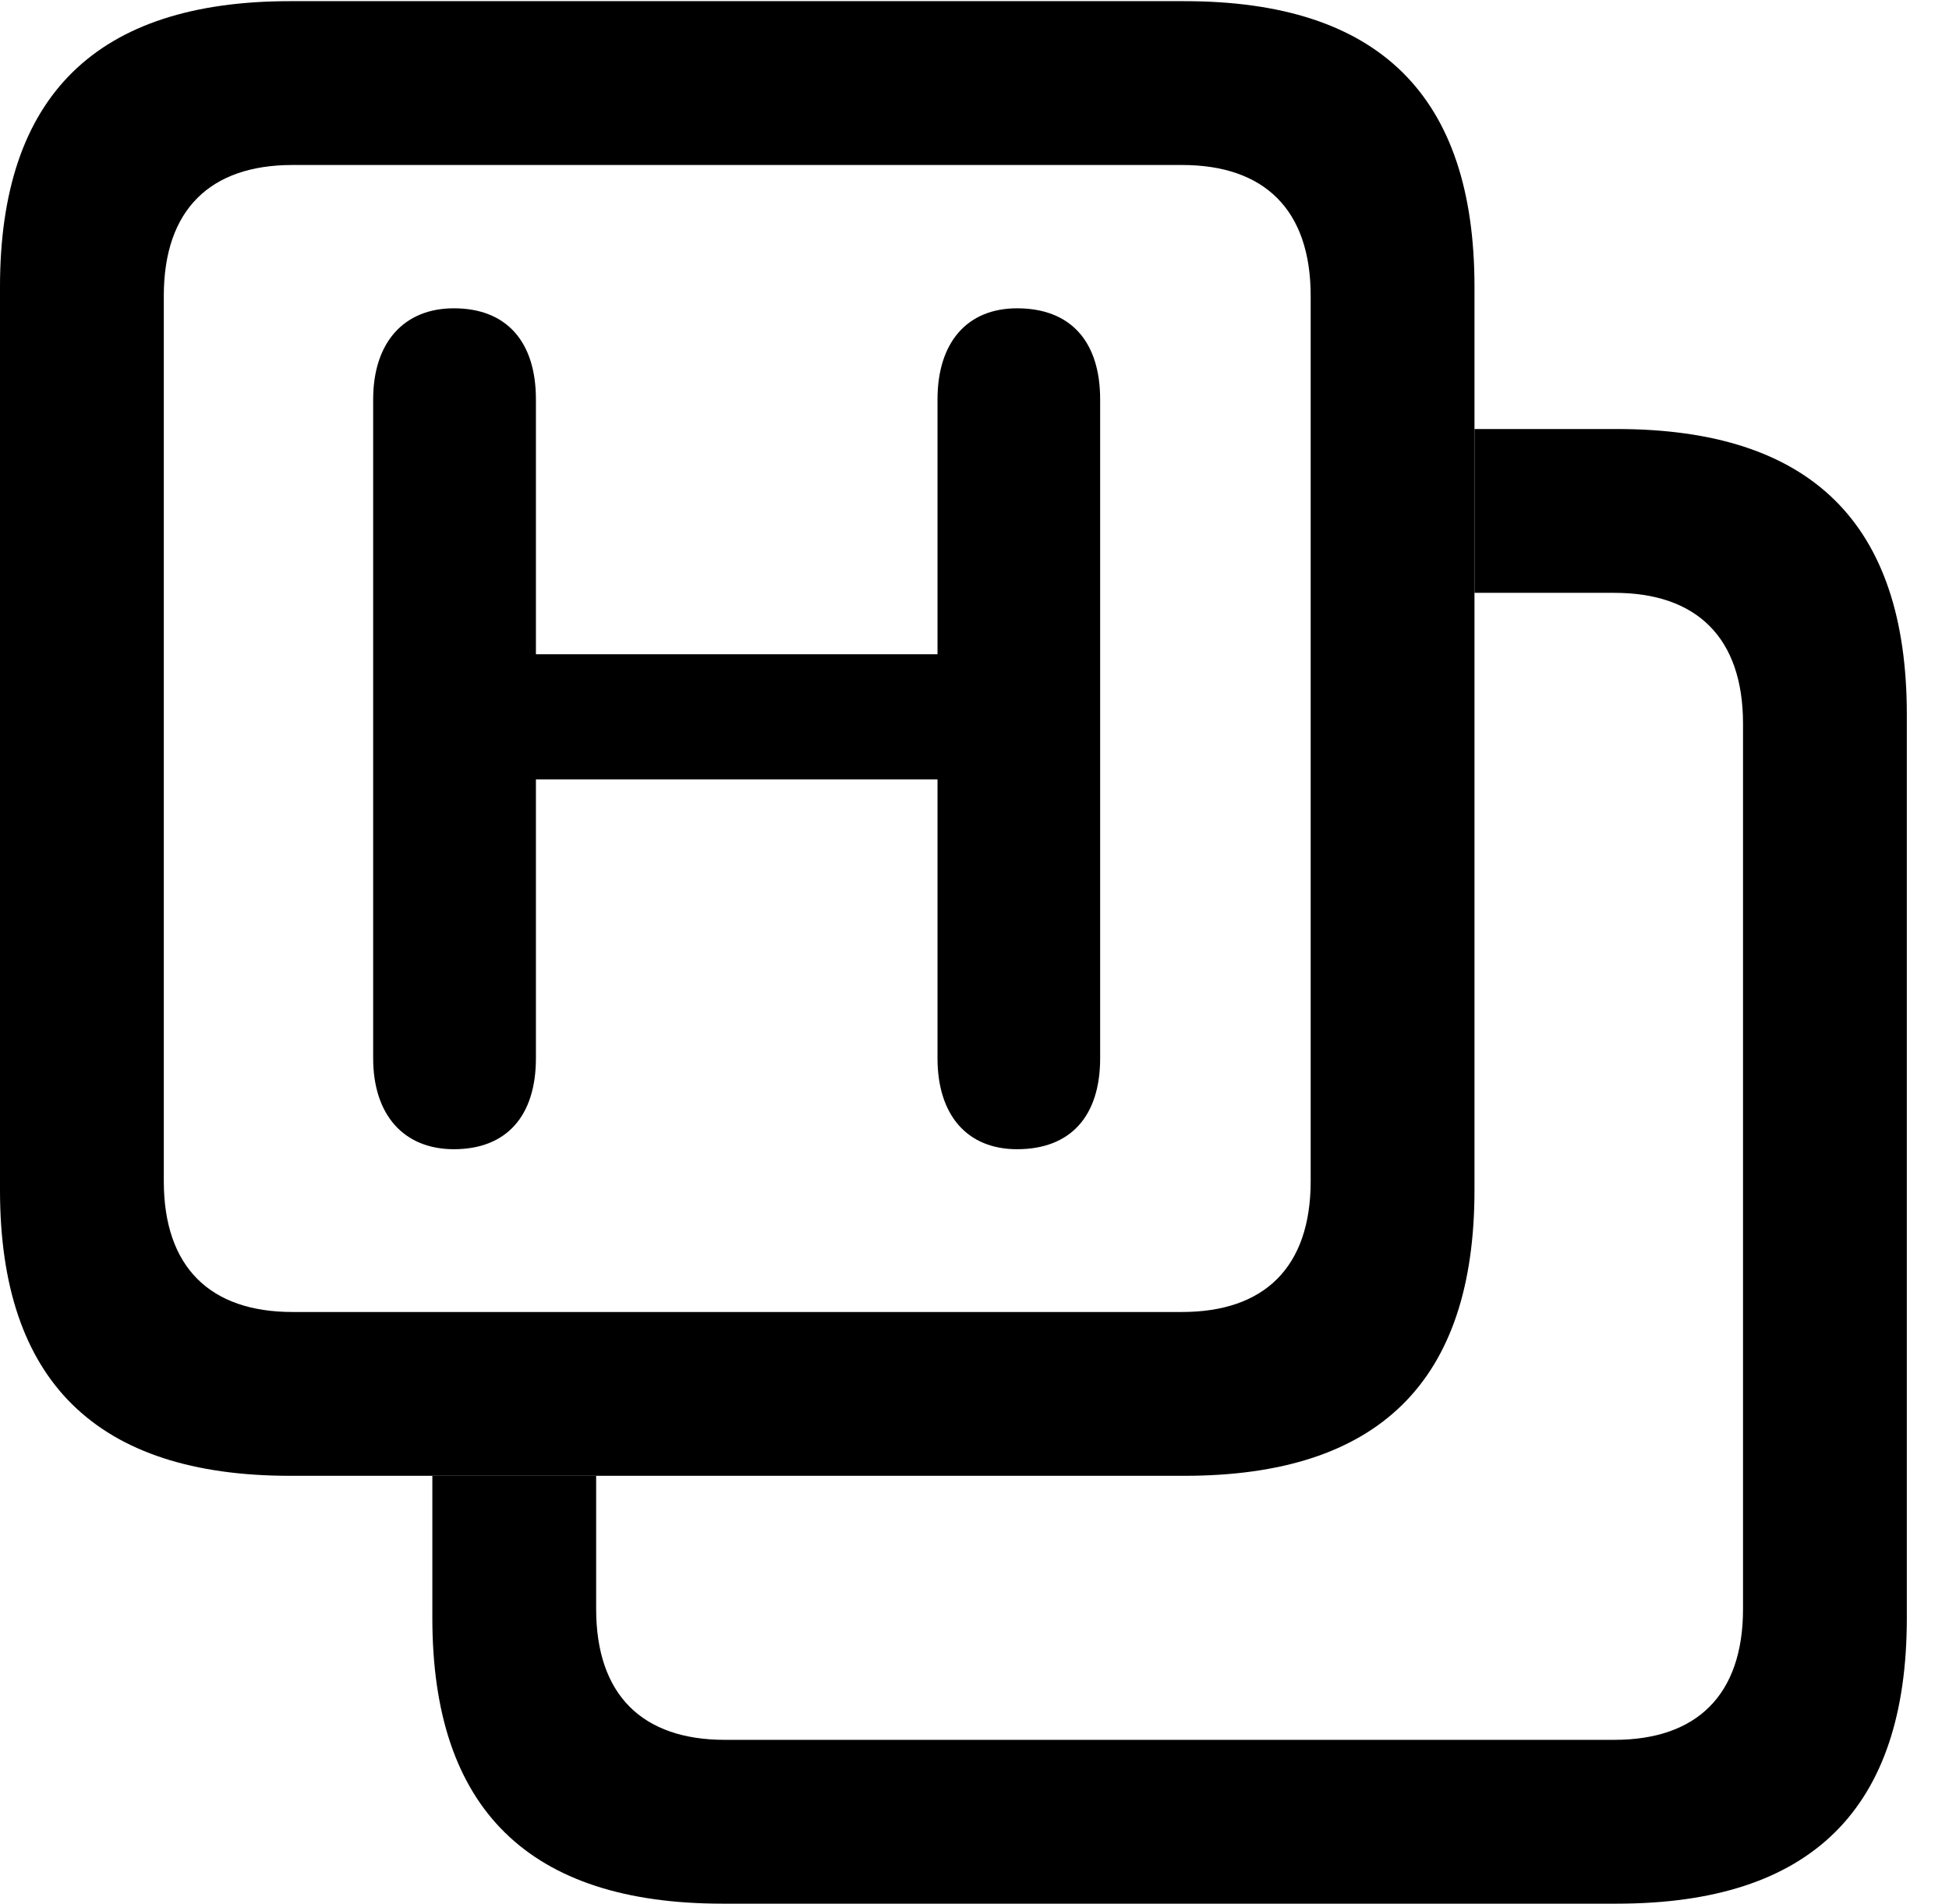 <svg version="1.1" xmlns="http://www.w3.org/2000/svg" xmlns:xlink="http://www.w3.org/1999/xlink" width="16.729" height="16.338" viewBox="0 0 16.729 16.338">
 <g>
  <rect height="16.338" opacity="0" width="16.729" x="0" y="0"/>
  <path d="M16.367 6.133L16.367 13.887C16.367 15.527 15.547 16.338 13.877 16.338L6.201 16.338C4.541 16.338 3.711 15.527 3.711 13.887L3.711 12.666L5.117 12.666L5.117 13.809C5.117 14.551 5.518 14.932 6.221 14.932L13.857 14.932C14.56 14.932 14.961 14.551 14.961 13.809L14.961 6.211C14.961 5.469 14.56 5.088 13.857 5.088L12.656 5.088L12.656 3.682L13.877 3.682C15.547 3.682 16.367 4.492 16.367 6.133Z" fill="currentColor"/>
  <path d="M10.166 0.01L2.49 0.01C0.83 0.01 0 0.82 0 2.461L0 10.215C0 11.855 0.83 12.666 2.49 12.666L10.166 12.666C11.836 12.666 12.656 11.855 12.656 10.215L12.656 2.461C12.656 0.82 11.836 0.01 10.166 0.01ZM10.146 1.416C10.85 1.416 11.25 1.797 11.25 2.539L11.25 10.137C11.25 10.879 10.85 11.26 10.146 11.26L2.51 11.26C1.807 11.26 1.406 10.879 1.406 10.137L1.406 2.539C1.406 1.797 1.807 1.416 2.51 1.416Z" fill="currentColor"/>
  <path d="M3.896 9.863C4.346 9.863 4.6 9.58 4.6 9.082L4.6 6.689L8.047 6.689L8.047 9.082C8.047 9.57 8.301 9.863 8.73 9.863C9.189 9.863 9.443 9.58 9.443 9.082L9.443 3.428C9.443 2.93 9.189 2.646 8.73 2.646C8.301 2.646 8.047 2.939 8.047 3.428L8.047 5.615L4.6 5.615L4.6 3.428C4.6 2.93 4.346 2.646 3.896 2.646C3.467 2.646 3.203 2.939 3.203 3.428L3.203 9.082C3.203 9.57 3.467 9.863 3.896 9.863Z" fill="currentColor"/>
 </g>
</svg>
